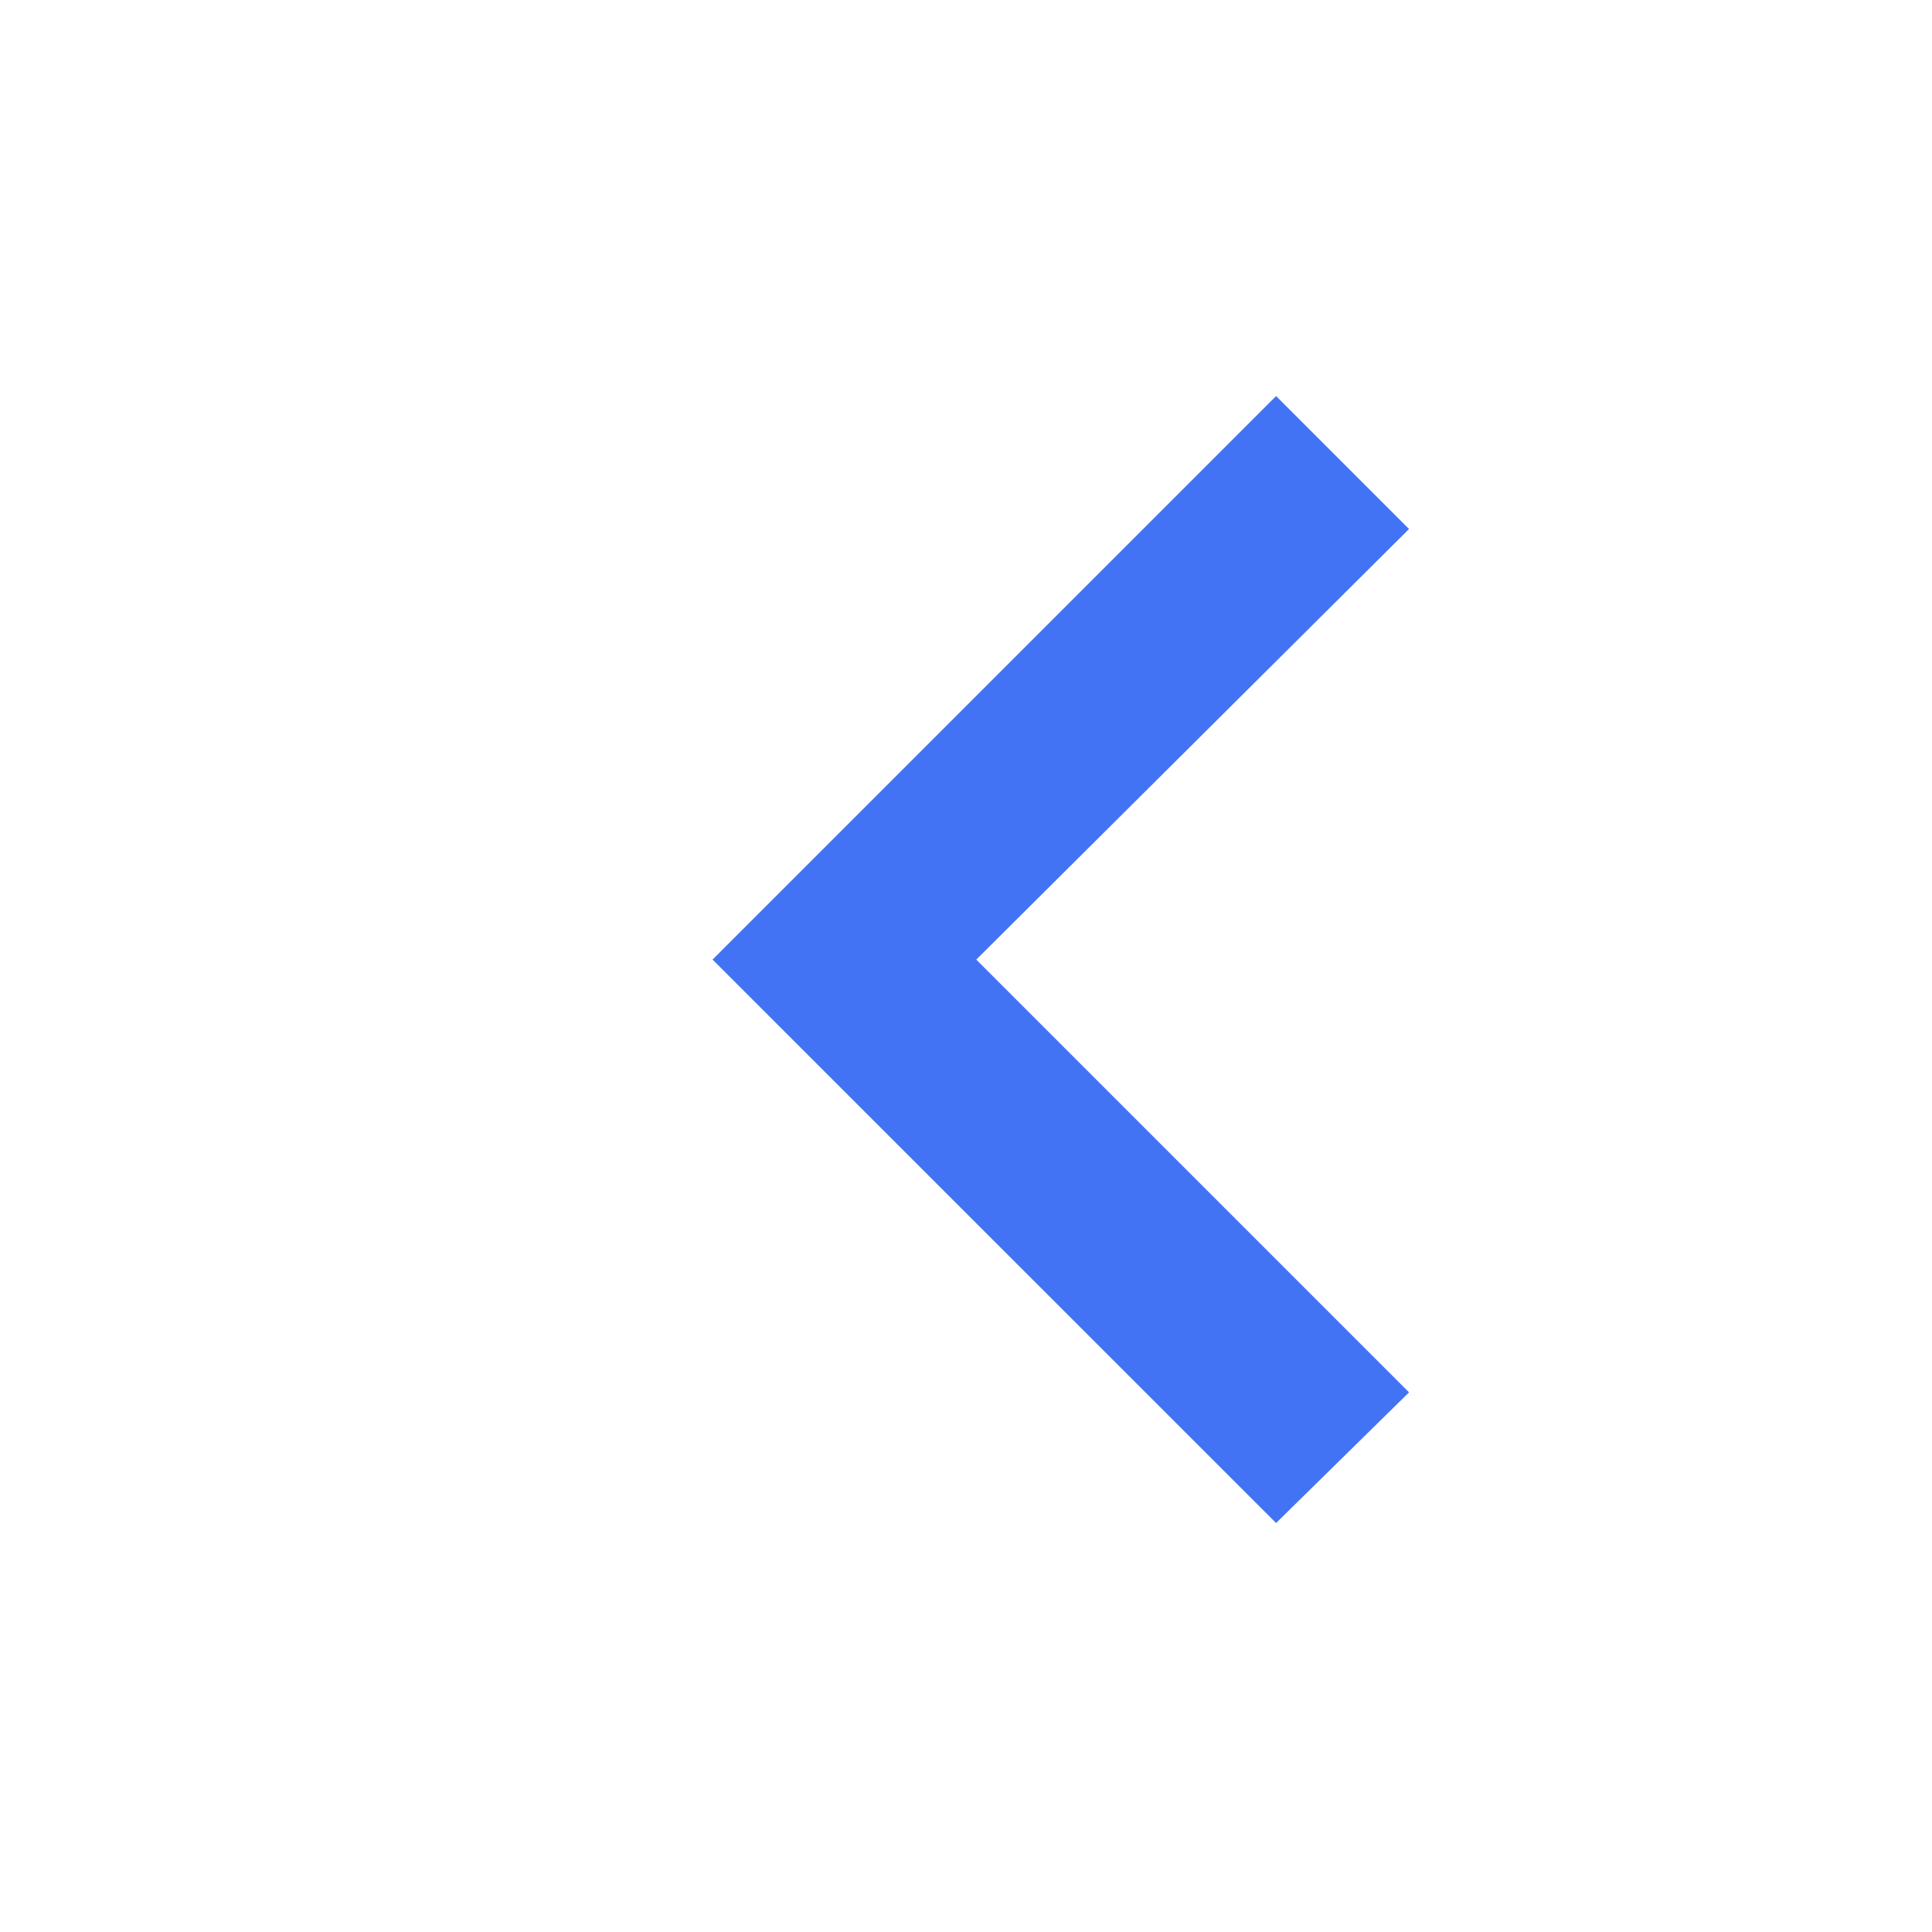 <svg xmlns="http://www.w3.org/2000/svg" width="16" height="16" viewBox="0 0 16 16">
    <path fill="#4373F5" fill-rule="evenodd" d="M5.432 12.613L10.099 7.947 5.432 3.28 4.331 4.381 7.915 7.947 4.331 11.531z" transform="matrix(-1 0 0 1 16 0)"/>
</svg>
